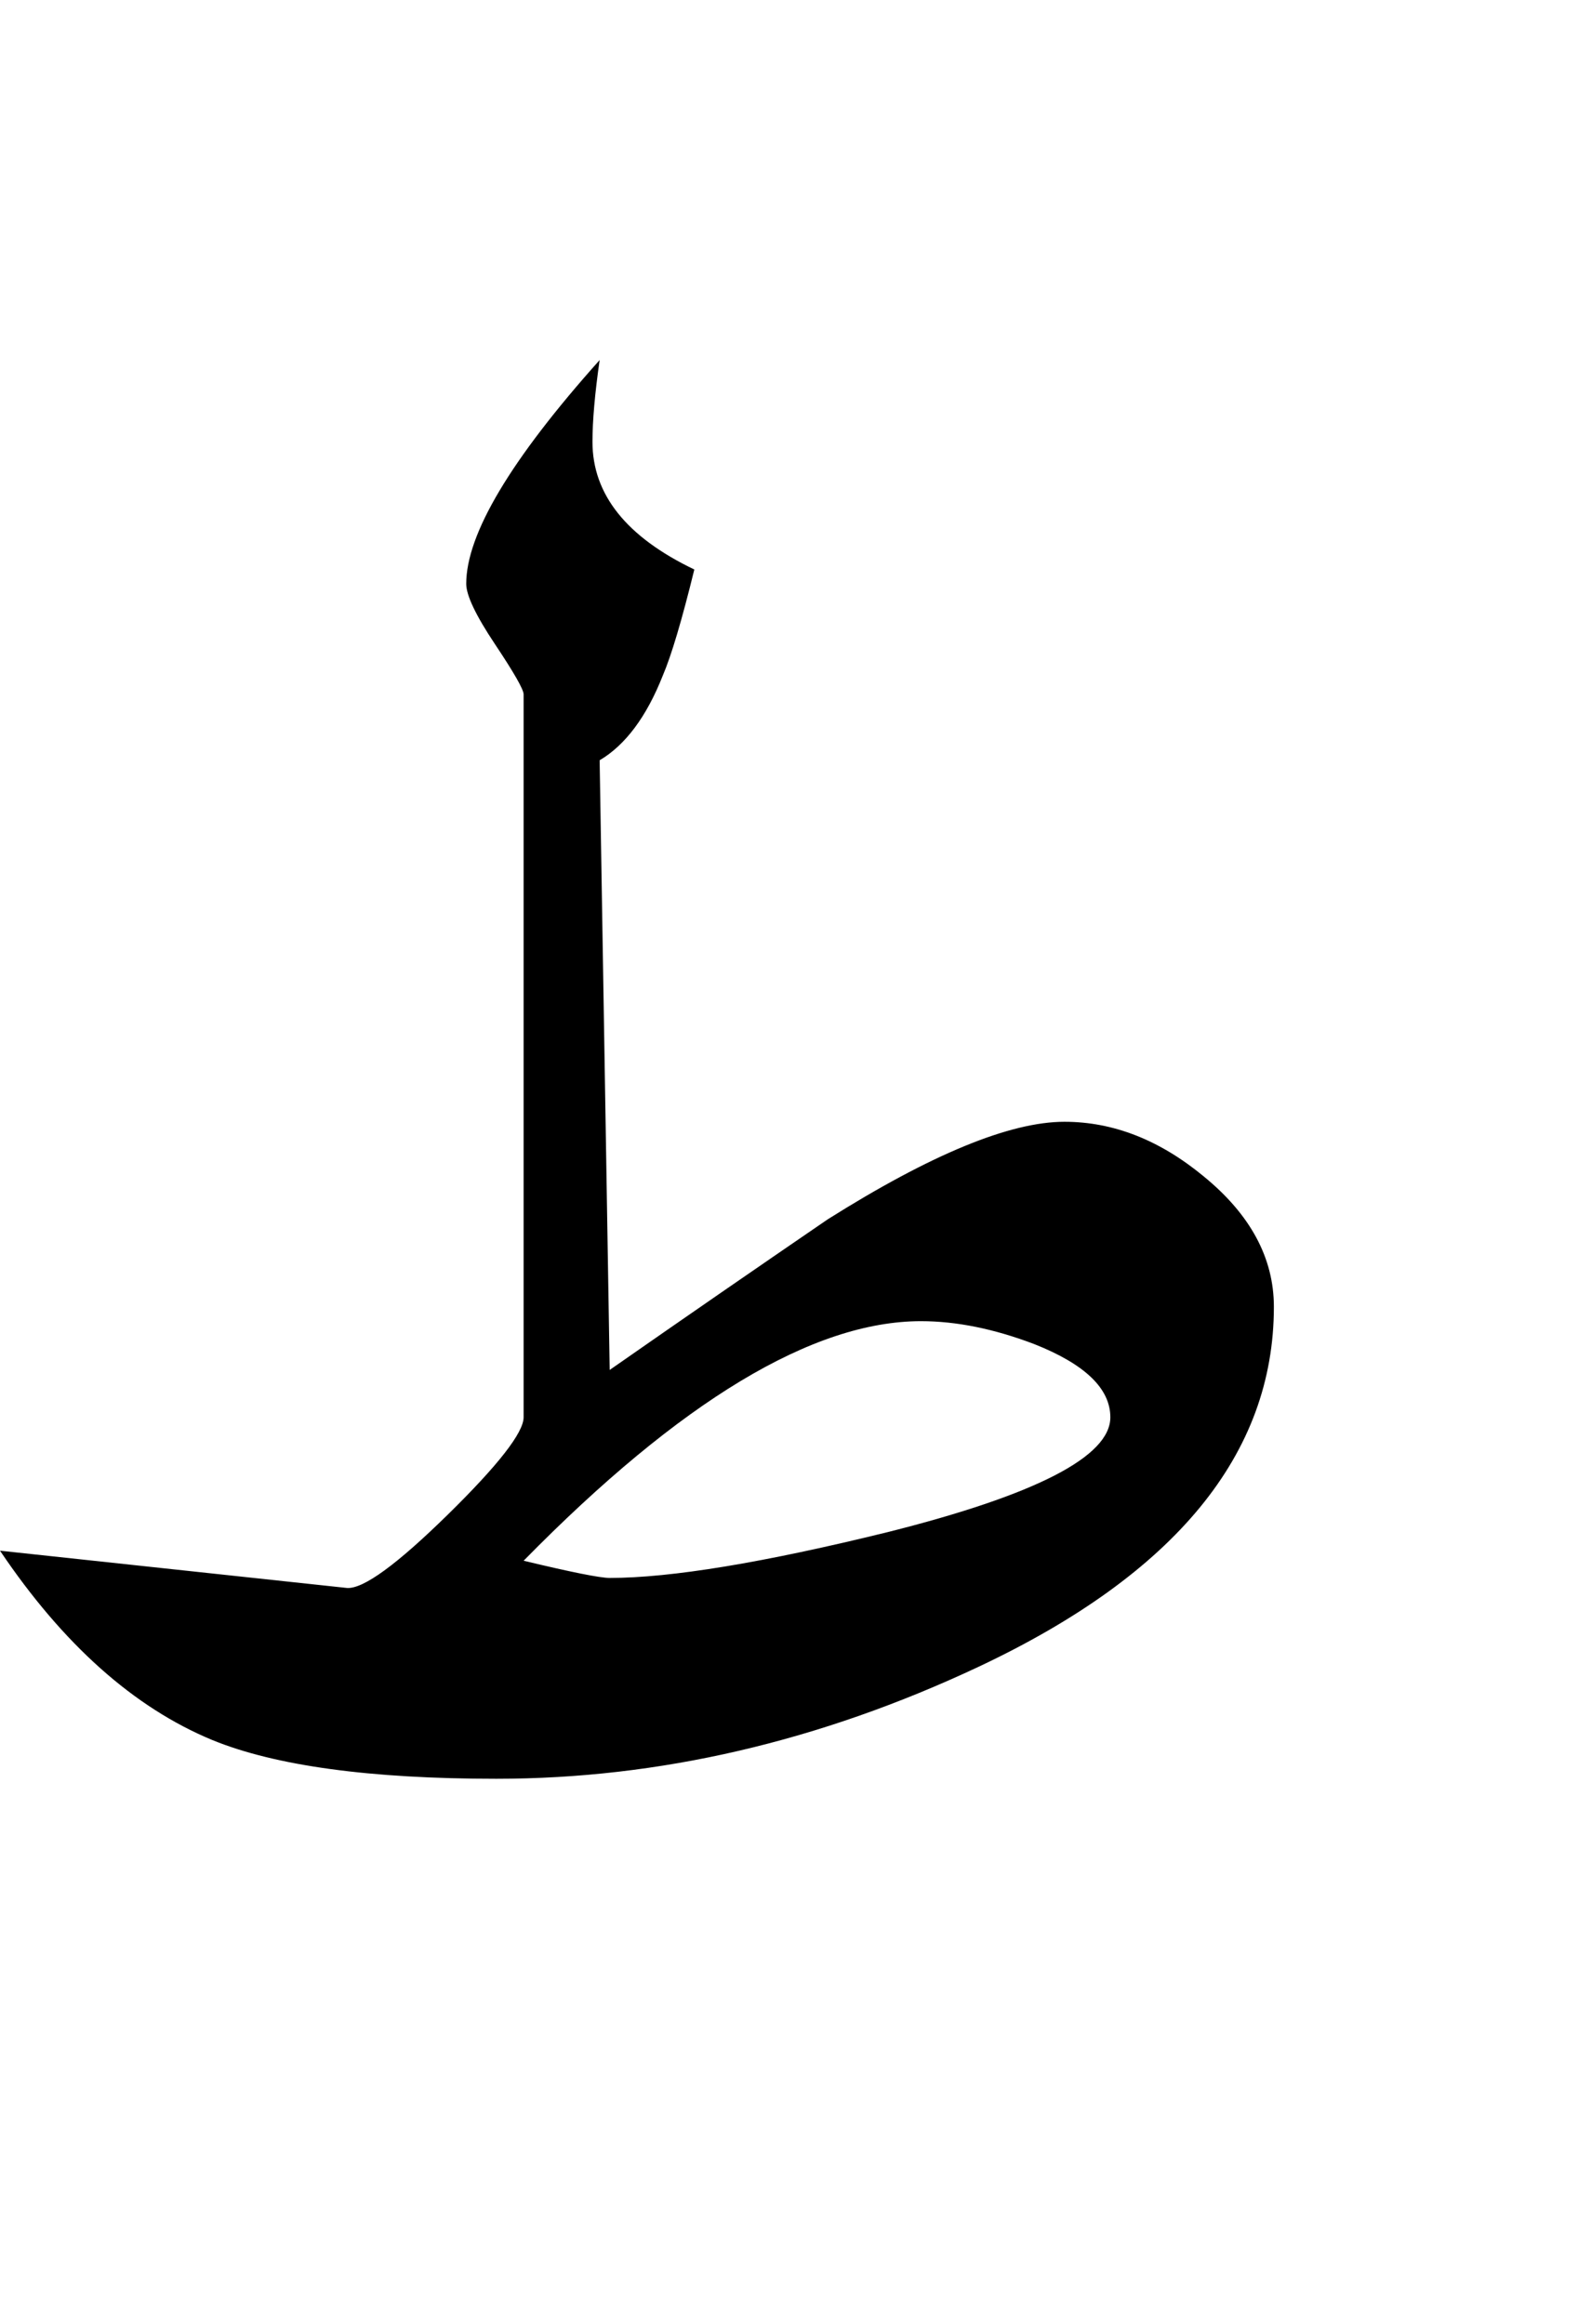 <?xml version="1.0" encoding="UTF-8" standalone="no"?><!DOCTYPE svg PUBLIC "-//W3C//DTD SVG 1.1//EN" "http://www.w3.org/Graphics/SVG/1.1/DTD/svg11.dtd"><svg width="100%" height="100%" viewBox="0 0 55 81" version="1.1" xmlns="http://www.w3.org/2000/svg" xmlns:xlink="http://www.w3.org/1999/xlink" xml:space="preserve" xmlns:serif="http://www.serif.com/" style="fill-rule:evenodd;clip-rule:evenodd;stroke-linejoin:round;stroke-miterlimit:2;"><g><path d="M23.1,23.55c0.3,-0.7 0.667,-1.933 1.1,-3.7c-2.367,-1.133 -3.55,-2.617 -3.55,-4.45c0,-0.733 0.083,-1.683 0.25,-2.85c-3.1,3.467 -4.65,6.067 -4.65,7.8c0,0.4 0.333,1.1 1,2.1c0.667,1 1,1.583 1,1.75l0,25.2c0,0.533 -0.883,1.667 -2.65,3.4c-1.767,1.733 -2.933,2.583 -3.5,2.55l-12.1,-1.3c2.2,3.267 4.667,5.467 7.4,6.6c2.2,0.9 5.5,1.35 9.9,1.35c5.667,-0 11.267,-1.3 16.8,-3.9c6.867,-3.233 10.3,-7.417 10.3,-12.55c0,-1.7 -0.817,-3.217 -2.45,-4.55c-1.533,-1.267 -3.15,-1.9 -4.85,-1.9c-1.9,0 -4.65,1.133 -8.25,3.4c-2.533,1.733 -5.067,3.483 -7.6,5.25l-0.35,-21.25c0.9,-0.533 1.633,-1.517 2.2,-2.95Zm-1.85,31.45c-0.333,-0 -1.333,-0.2 -3,-0.6c5.467,-5.567 10.083,-8.35 13.85,-8.35c1.233,0 2.55,0.267 3.95,0.8c1.767,0.7 2.65,1.55 2.65,2.55c0,1.367 -2.583,2.7 -7.75,4c-4.333,1.067 -7.567,1.6 -9.7,1.6Z"/></g></svg>